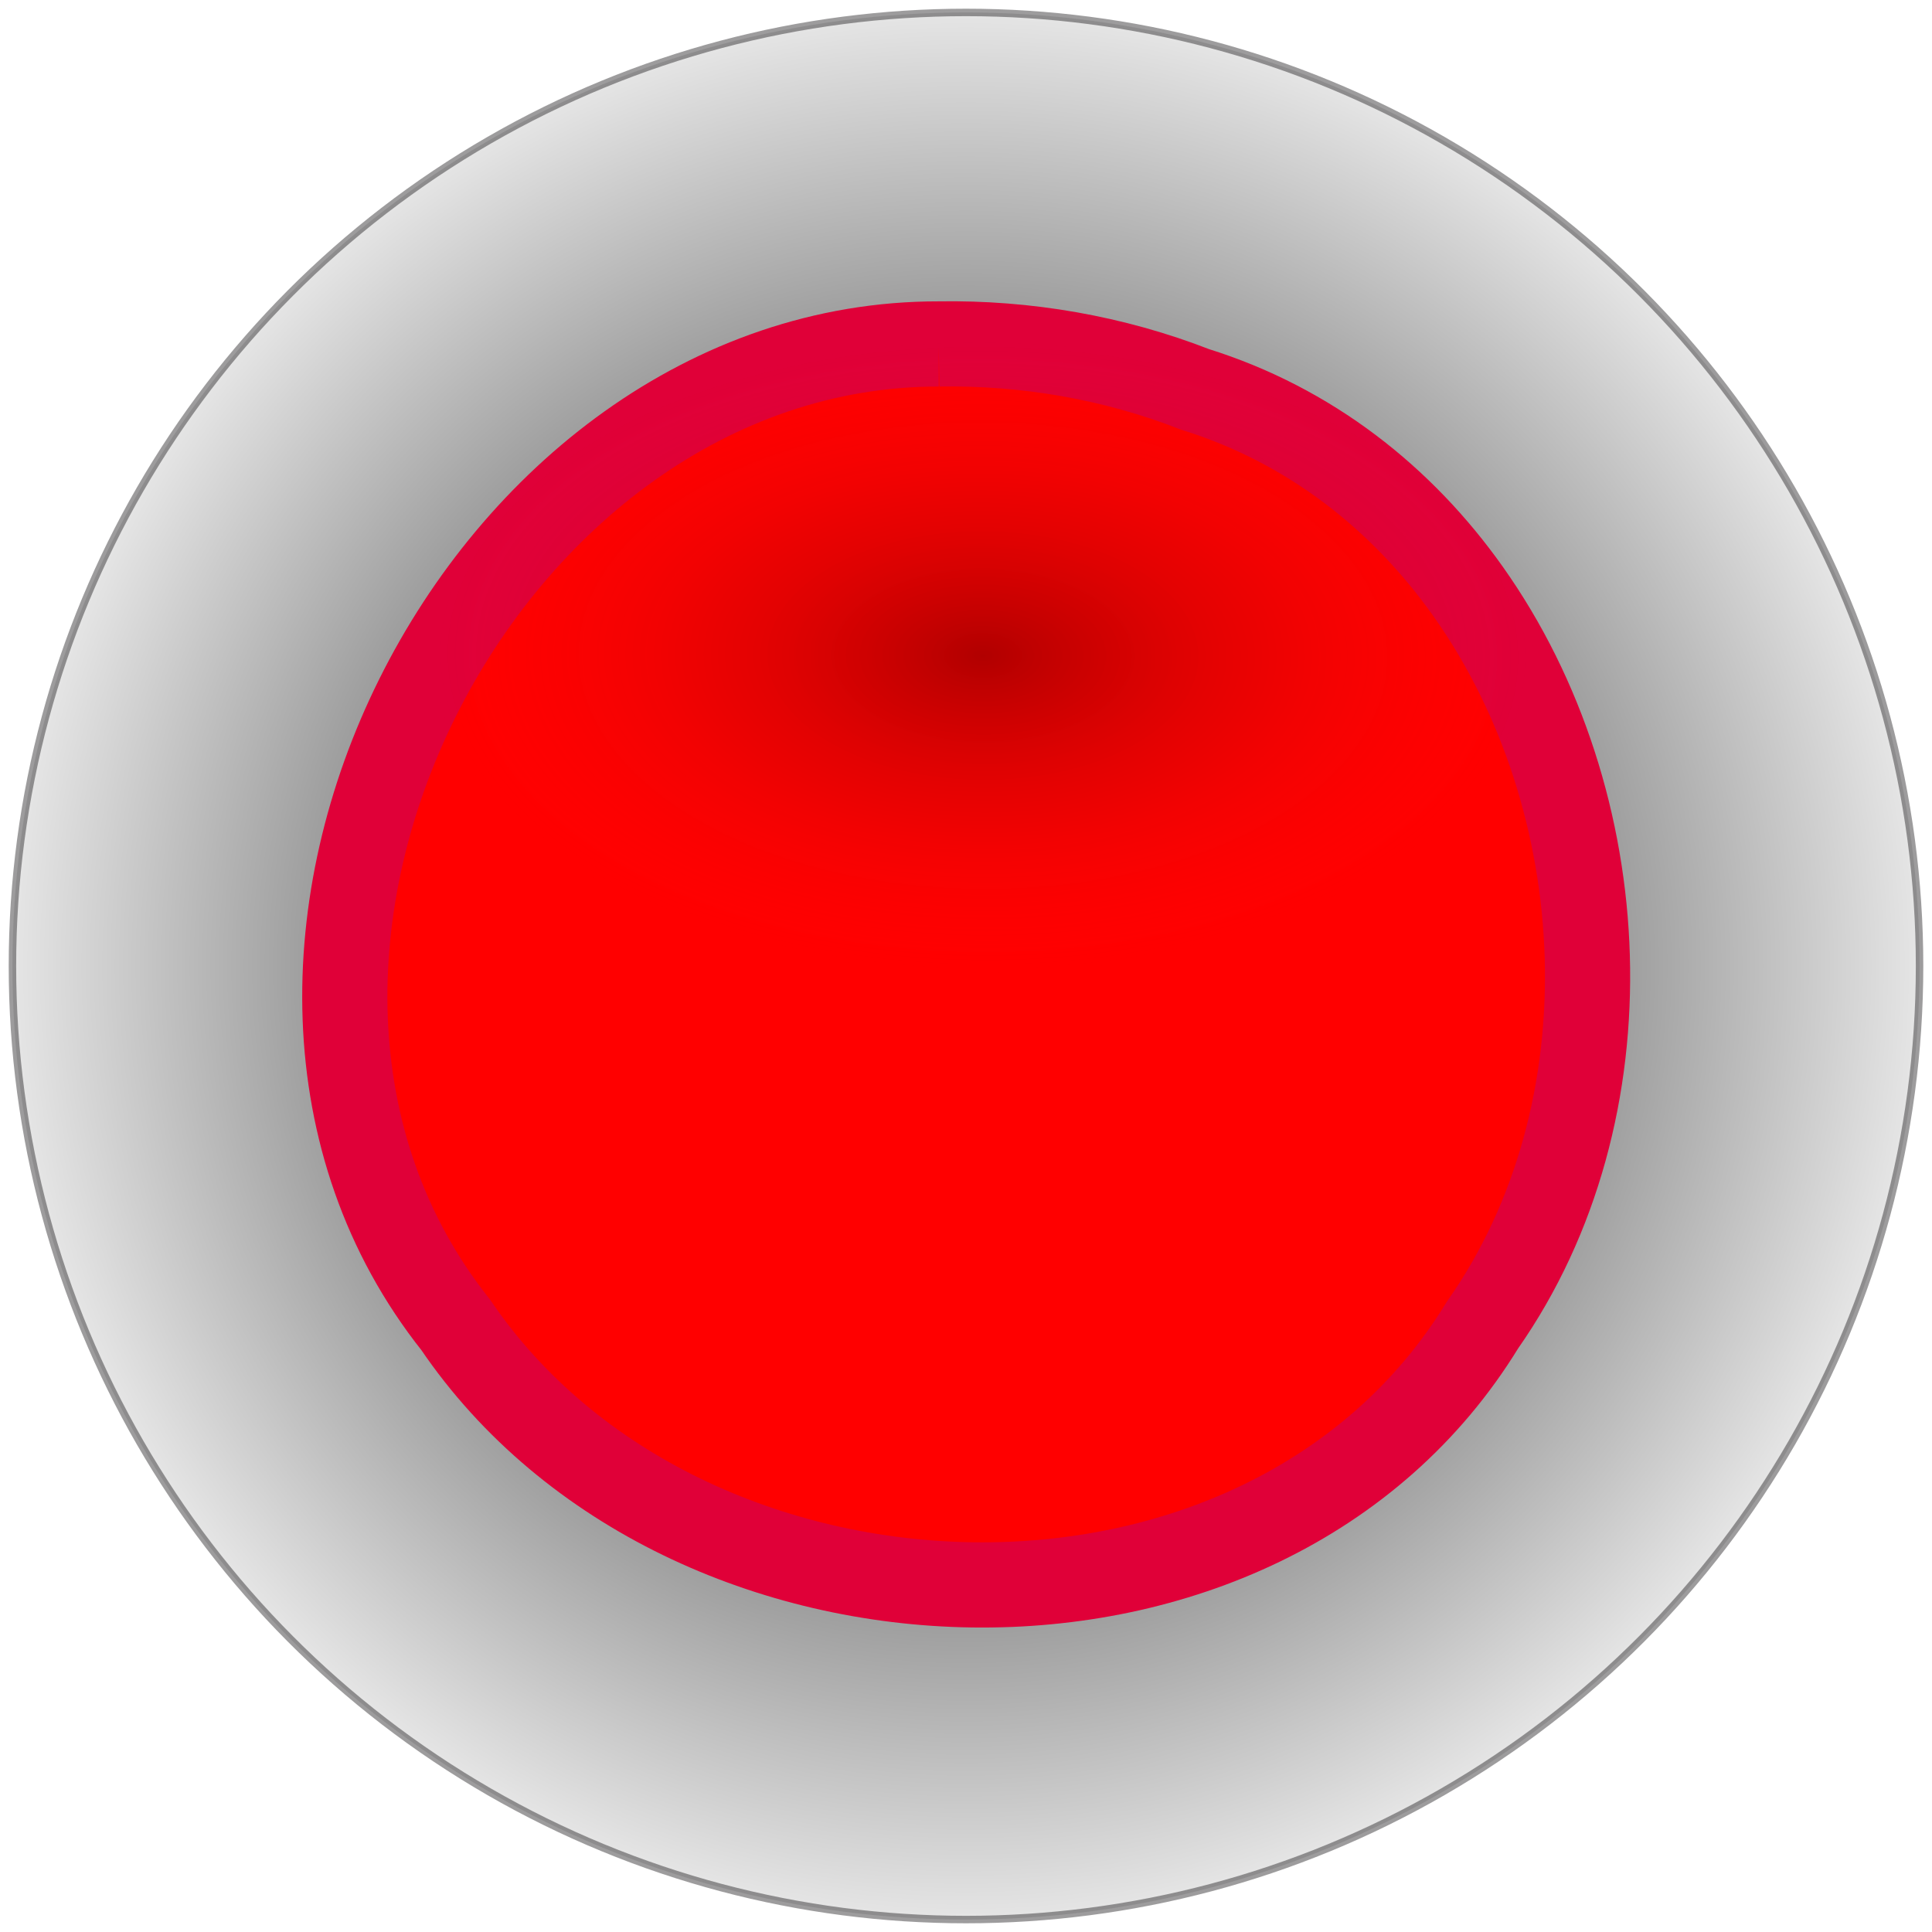 <?xml version="1.0" encoding="UTF-8" standalone="no"?>
<!-- Created with Inkscape (http://www.inkscape.org/) -->

<svg
   xmlns:osb="http://www.openswatchbook.org/uri/2009/osb"
   xmlns:dc="http://purl.org/dc/elements/1.1/"
   xmlns:cc="http://creativecommons.org/ns#"
   xmlns:rdf="http://www.w3.org/1999/02/22-rdf-syntax-ns#"
   xmlns:svg="http://www.w3.org/2000/svg"
   xmlns="http://www.w3.org/2000/svg"
   xmlns:xlink="http://www.w3.org/1999/xlink"
   xmlns:sodipodi="http://sodipodi.sourceforge.net/DTD/sodipodi-0.dtd"
   xmlns:inkscape="http://www.inkscape.org/namespaces/inkscape"
   width="32mm"
   height="32mm"
   viewBox="0 0 113.386 113.386"
   id="svg2"
   version="1.1"
   inkscape:version="0.91 r13725"
   sodipodi:docname="led_red_on.svg">
  <defs
     id="defs4">
    <linearGradient
       inkscape:collect="always"
       id="linearGradient5633">
      <stop
         style="stop-color:#000000;stop-opacity:1"
         offset="0"
         id="stop5635" />
      <stop
         style="stop-color:#ff1919;stop-opacity:0"
         offset="1"
         id="stop5637" />
    </linearGradient>
    <linearGradient
       inkscape:collect="always"
       id="linearGradient4173">
      <stop
         style="stop-color:#000000;stop-opacity:1"
         offset="0"
         id="stop4175" />
      <stop
         style="stop-color:#ff1919;stop-opacity:0"
         offset="1"
         id="stop4177" />
    </linearGradient>
    <linearGradient
       id="linearGradient5021"
       osb:paint="gradient">
      <stop
         style="stop-color:#3e9623;stop-opacity:1;"
         offset="0"
         id="stop5023" />
      <stop
         style="stop-color:#3e9623;stop-opacity:0;"
         offset="1"
         id="stop5025" />
    </linearGradient>
    <linearGradient
       id="linearGradient4943"
       osb:paint="gradient">
      <stop
         style="stop-color:#39b13d;stop-opacity:1;"
         offset="0"
         id="stop4945" />
      <stop
         style="stop-color:#0dd139;stop-opacity:0;"
         offset="1"
         id="stop4947" />
    </linearGradient>
    <linearGradient
       id="linearGradient4923"
       osb:paint="gradient">
      <stop
         style="stop-color:#000000;stop-opacity:1"
         offset="0"
         id="stop4925" />
      <stop
         style="stop-color:#e6e6e6;stop-opacity:1"
         offset="1"
         id="stop4927" />
    </linearGradient>
    <radialGradient
       inkscape:collect="always"
       xlink:href="#linearGradient4923"
       id="radialGradient4981"
       cx="56.693"
       cy="995.669"
       fx="56.693"
       fy="995.669"
       r="56.182"
       gradientUnits="userSpaceOnUse" />
    <radialGradient
       inkscape:collect="always"
       xlink:href="#linearGradient4173"
       id="radialGradient4187"
       cx="57.45"
       cy="977.898"
       fx="57.45"
       fy="977.898"
       r="44.592"
       gradientTransform="matrix(0.728,0.004,-0.002,0.42,17.815,566.504)"
       gradientUnits="userSpaceOnUse" />
    <radialGradient
       inkscape:collect="always"
       xlink:href="#linearGradient5633"
       id="radialGradient5639"
       cx="57.45"
       cy="977.898"
       fx="57.45"
       fy="977.898"
       r="44.592"
       gradientTransform="matrix(0.728,0.004,-0.002,0.42,17.815,566.504)"
       gradientUnits="userSpaceOnUse" />
  </defs>
  <sodipodi:namedview
     id="base"
     pagecolor="#ffffff"
     bordercolor="#666666"
     borderopacity="1.0"
     inkscape:pageopacity="0.0"
     inkscape:pageshadow="2"
     inkscape:zoom="5.6"
     inkscape:cx="18.607426"
     inkscape:cy="53.430313"
     inkscape:document-units="px"
     inkscape:current-layer="layer1"
     showgrid="false"
     inkscape:window-width="1920"
     inkscape:window-height="1031"
     inkscape:window-x="0"
     inkscape:window-y="0"
     inkscape:window-maximized="1" />
  <g
     inkscape:label="Layer 1"
     inkscape:groupmode="layer"
     id="layer1"
     transform="translate(0,-938.976)">
    <circle
       style="opacity:1;fill:url(#radialGradient4981);fill-opacity:1;fill-rule:nonzero;stroke:#0a090a;stroke-width:0.438;stroke-linecap:butt;stroke-linejoin:bevel;stroke-miterlimit:4.9;stroke-dasharray:none;stroke-dashoffset:0;stroke-opacity:0.401"
       id="path4138"
       cx="56.693"
       cy="995.669"
       r="55.963" />
    <path
       style="opacity:1;fill:#ff0000;fill-opacity:1;fill-rule:nonzero;stroke:#e00038;stroke-width:5;stroke-linecap:butt;stroke-linejoin:miter;stroke-miterlimit:4.9;stroke-dasharray:none;stroke-dashoffset:0;stroke-opacity:1"
       d="m 55.094,959.162 c -26.904,-0.032 -45.252,36.284 -28.35,57.566 13.373,19.697 47.419,20.997 60.26,0.014 8.817,-12.56 7.867,-30.777 -0.852,-43.067 -3.869,-5.453 -9.267,-9.74 -16.02,-11.847 -4.775,-1.864 -9.917,-2.752 -15.039,-2.666 z"
       id="path4142"
       inkscape:connector-curvature="0"
       sodipodi:nodetypes="cccsccc" />
    <ellipse
       style="opacity:0.305;fill:url(#radialGradient5639);fill-opacity:1;fill-rule:nonzero;stroke:url(#radialGradient4187);stroke-width:0;stroke-linecap:butt;stroke-linejoin:bevel;stroke-miterlimit:4.9;stroke-dasharray:none;stroke-dashoffset:0;stroke-opacity:1"
       id="path5105"
       cx="57.45"
       cy="977.898"
       rx="44.592"
       ry="18.929" />
  </g>
</svg>
